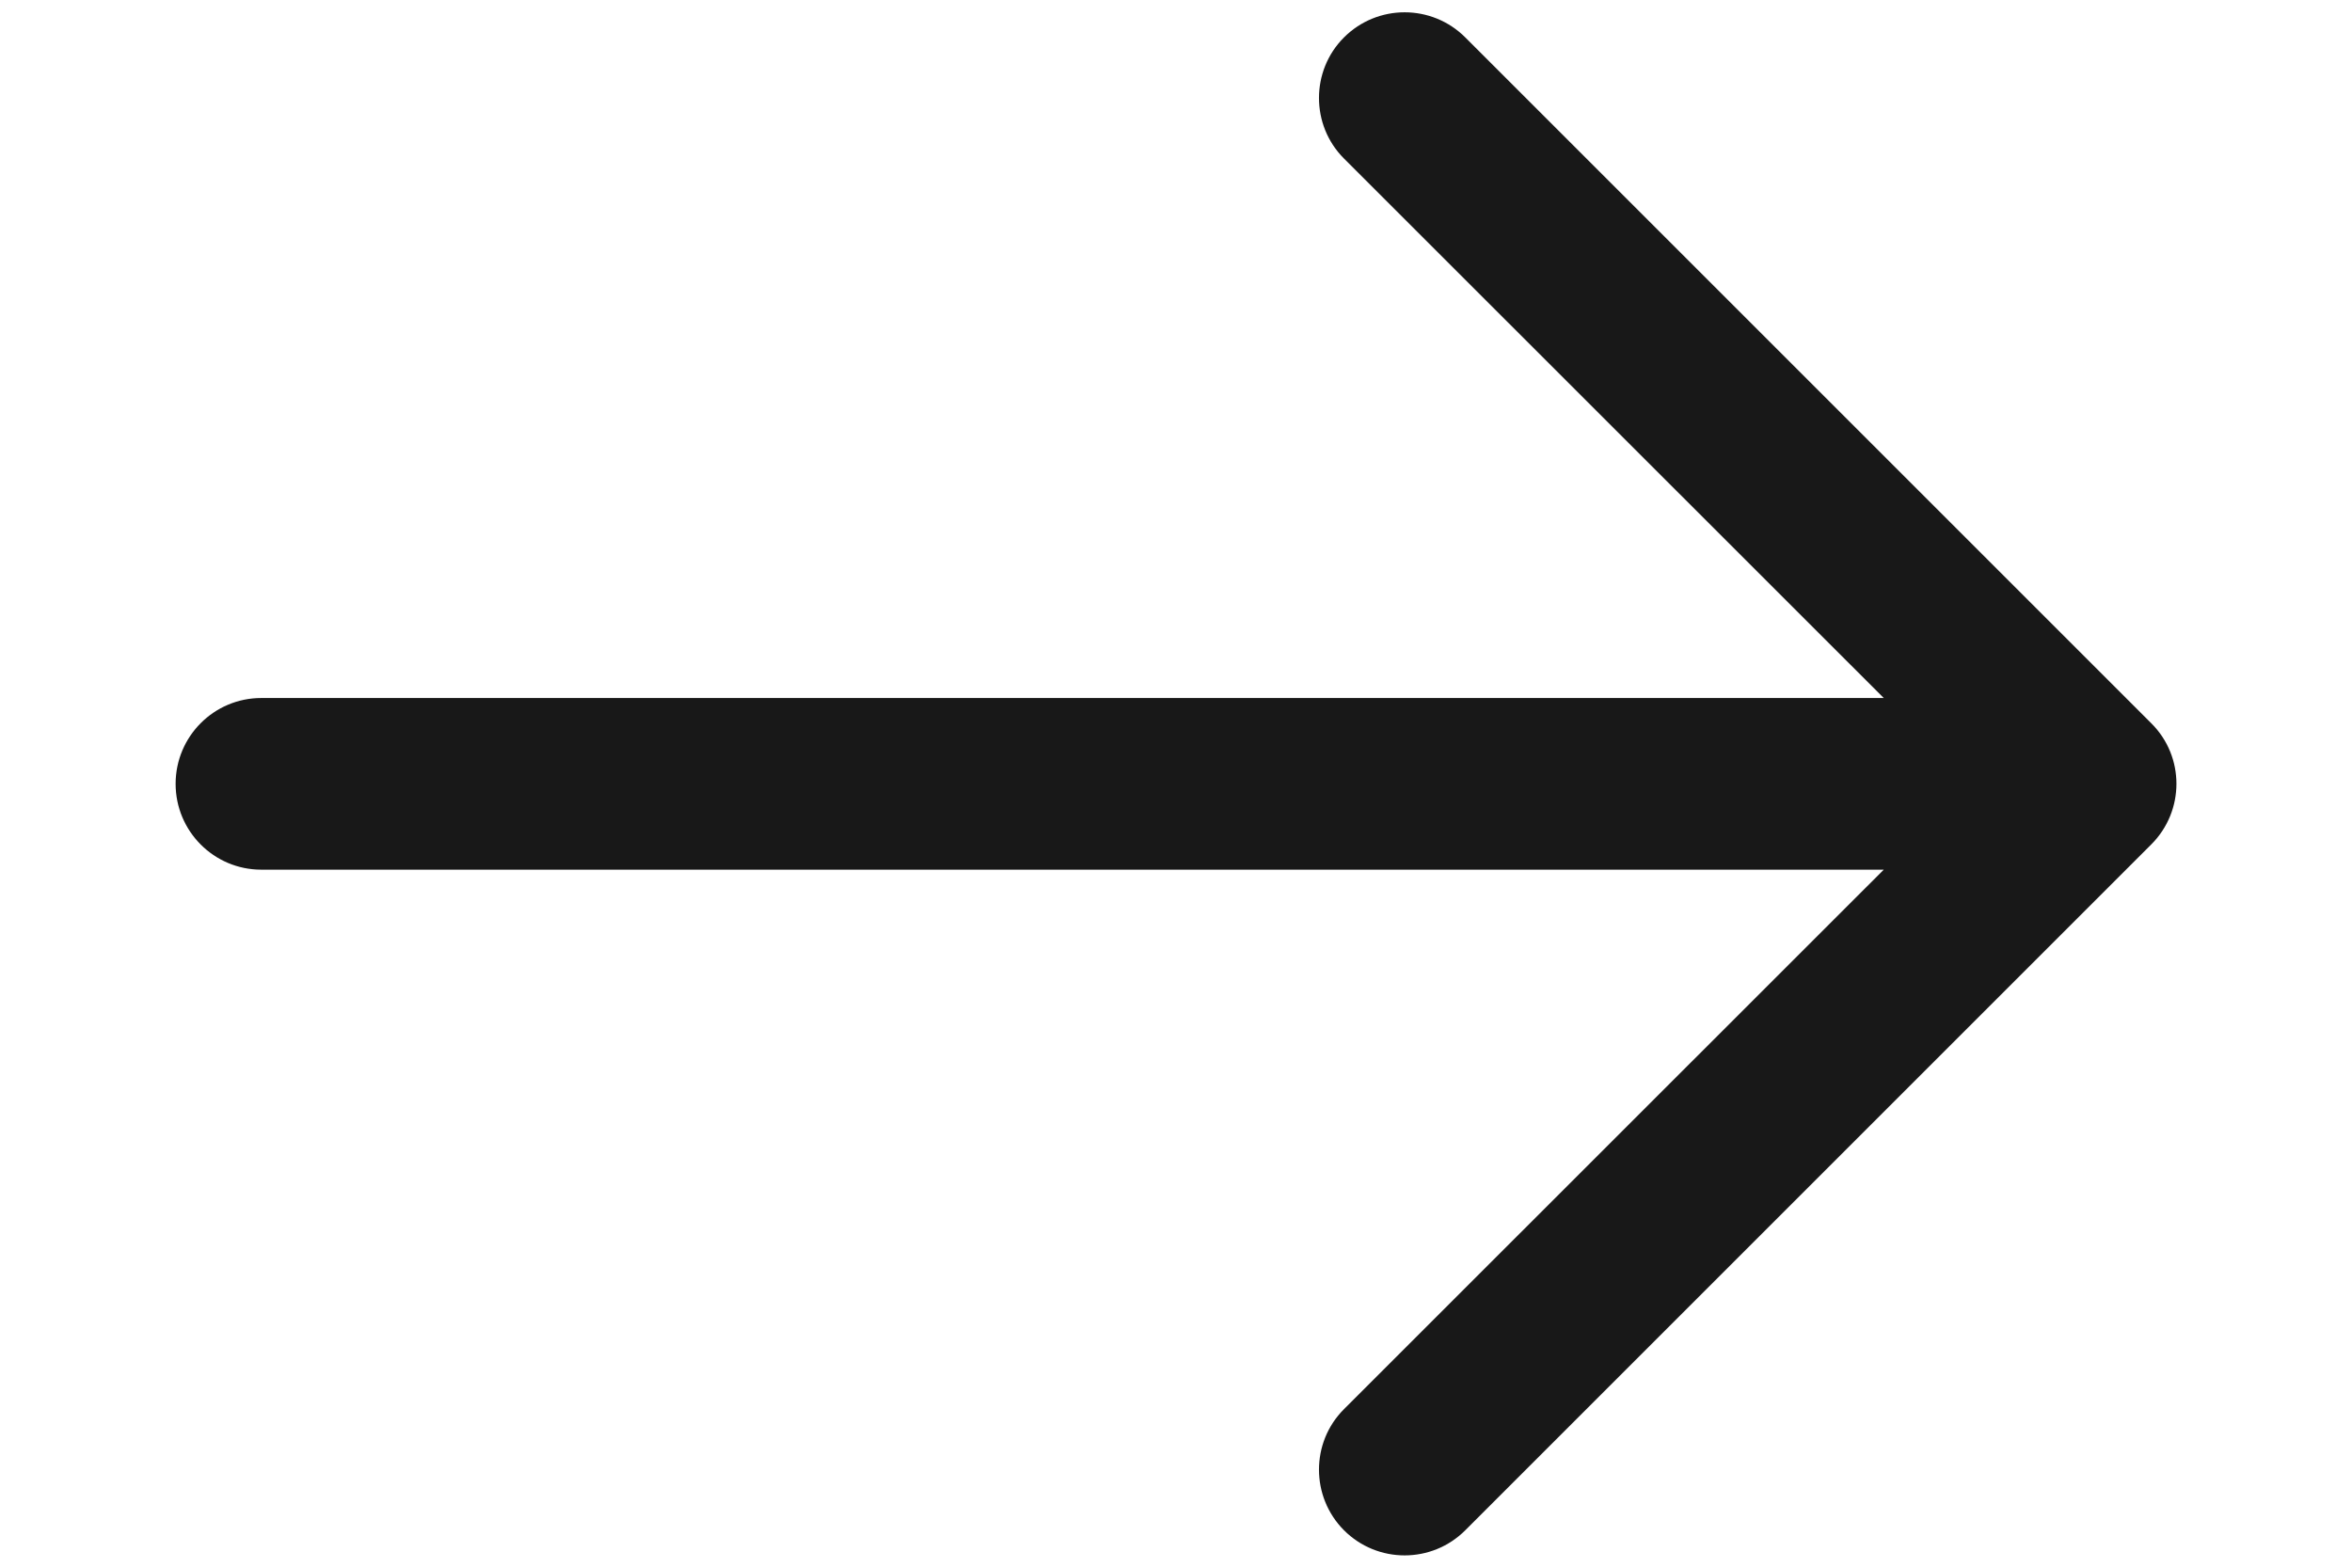 <svg width="12" height="8" viewBox="0 0 12 8" fill="none" xmlns="http://www.w3.org/2000/svg">
<path fill-rule="evenodd" clip-rule="evenodd" d="M6.857 0.191C6.687 0.361 6.687 0.639 6.857 0.809L9.611 3.562H1.333C1.092 3.562 0.896 3.758 0.896 4C0.896 4.242 1.092 4.438 1.333 4.438H9.611L6.857 7.191C6.687 7.361 6.687 7.638 6.857 7.809C7.028 7.98 7.305 7.98 7.476 7.809L10.976 4.309C11.147 4.138 11.147 3.861 10.976 3.691L7.476 0.191C7.305 0.02 7.028 0.02 6.857 0.191Z" fill="#181818"/>
</svg>
